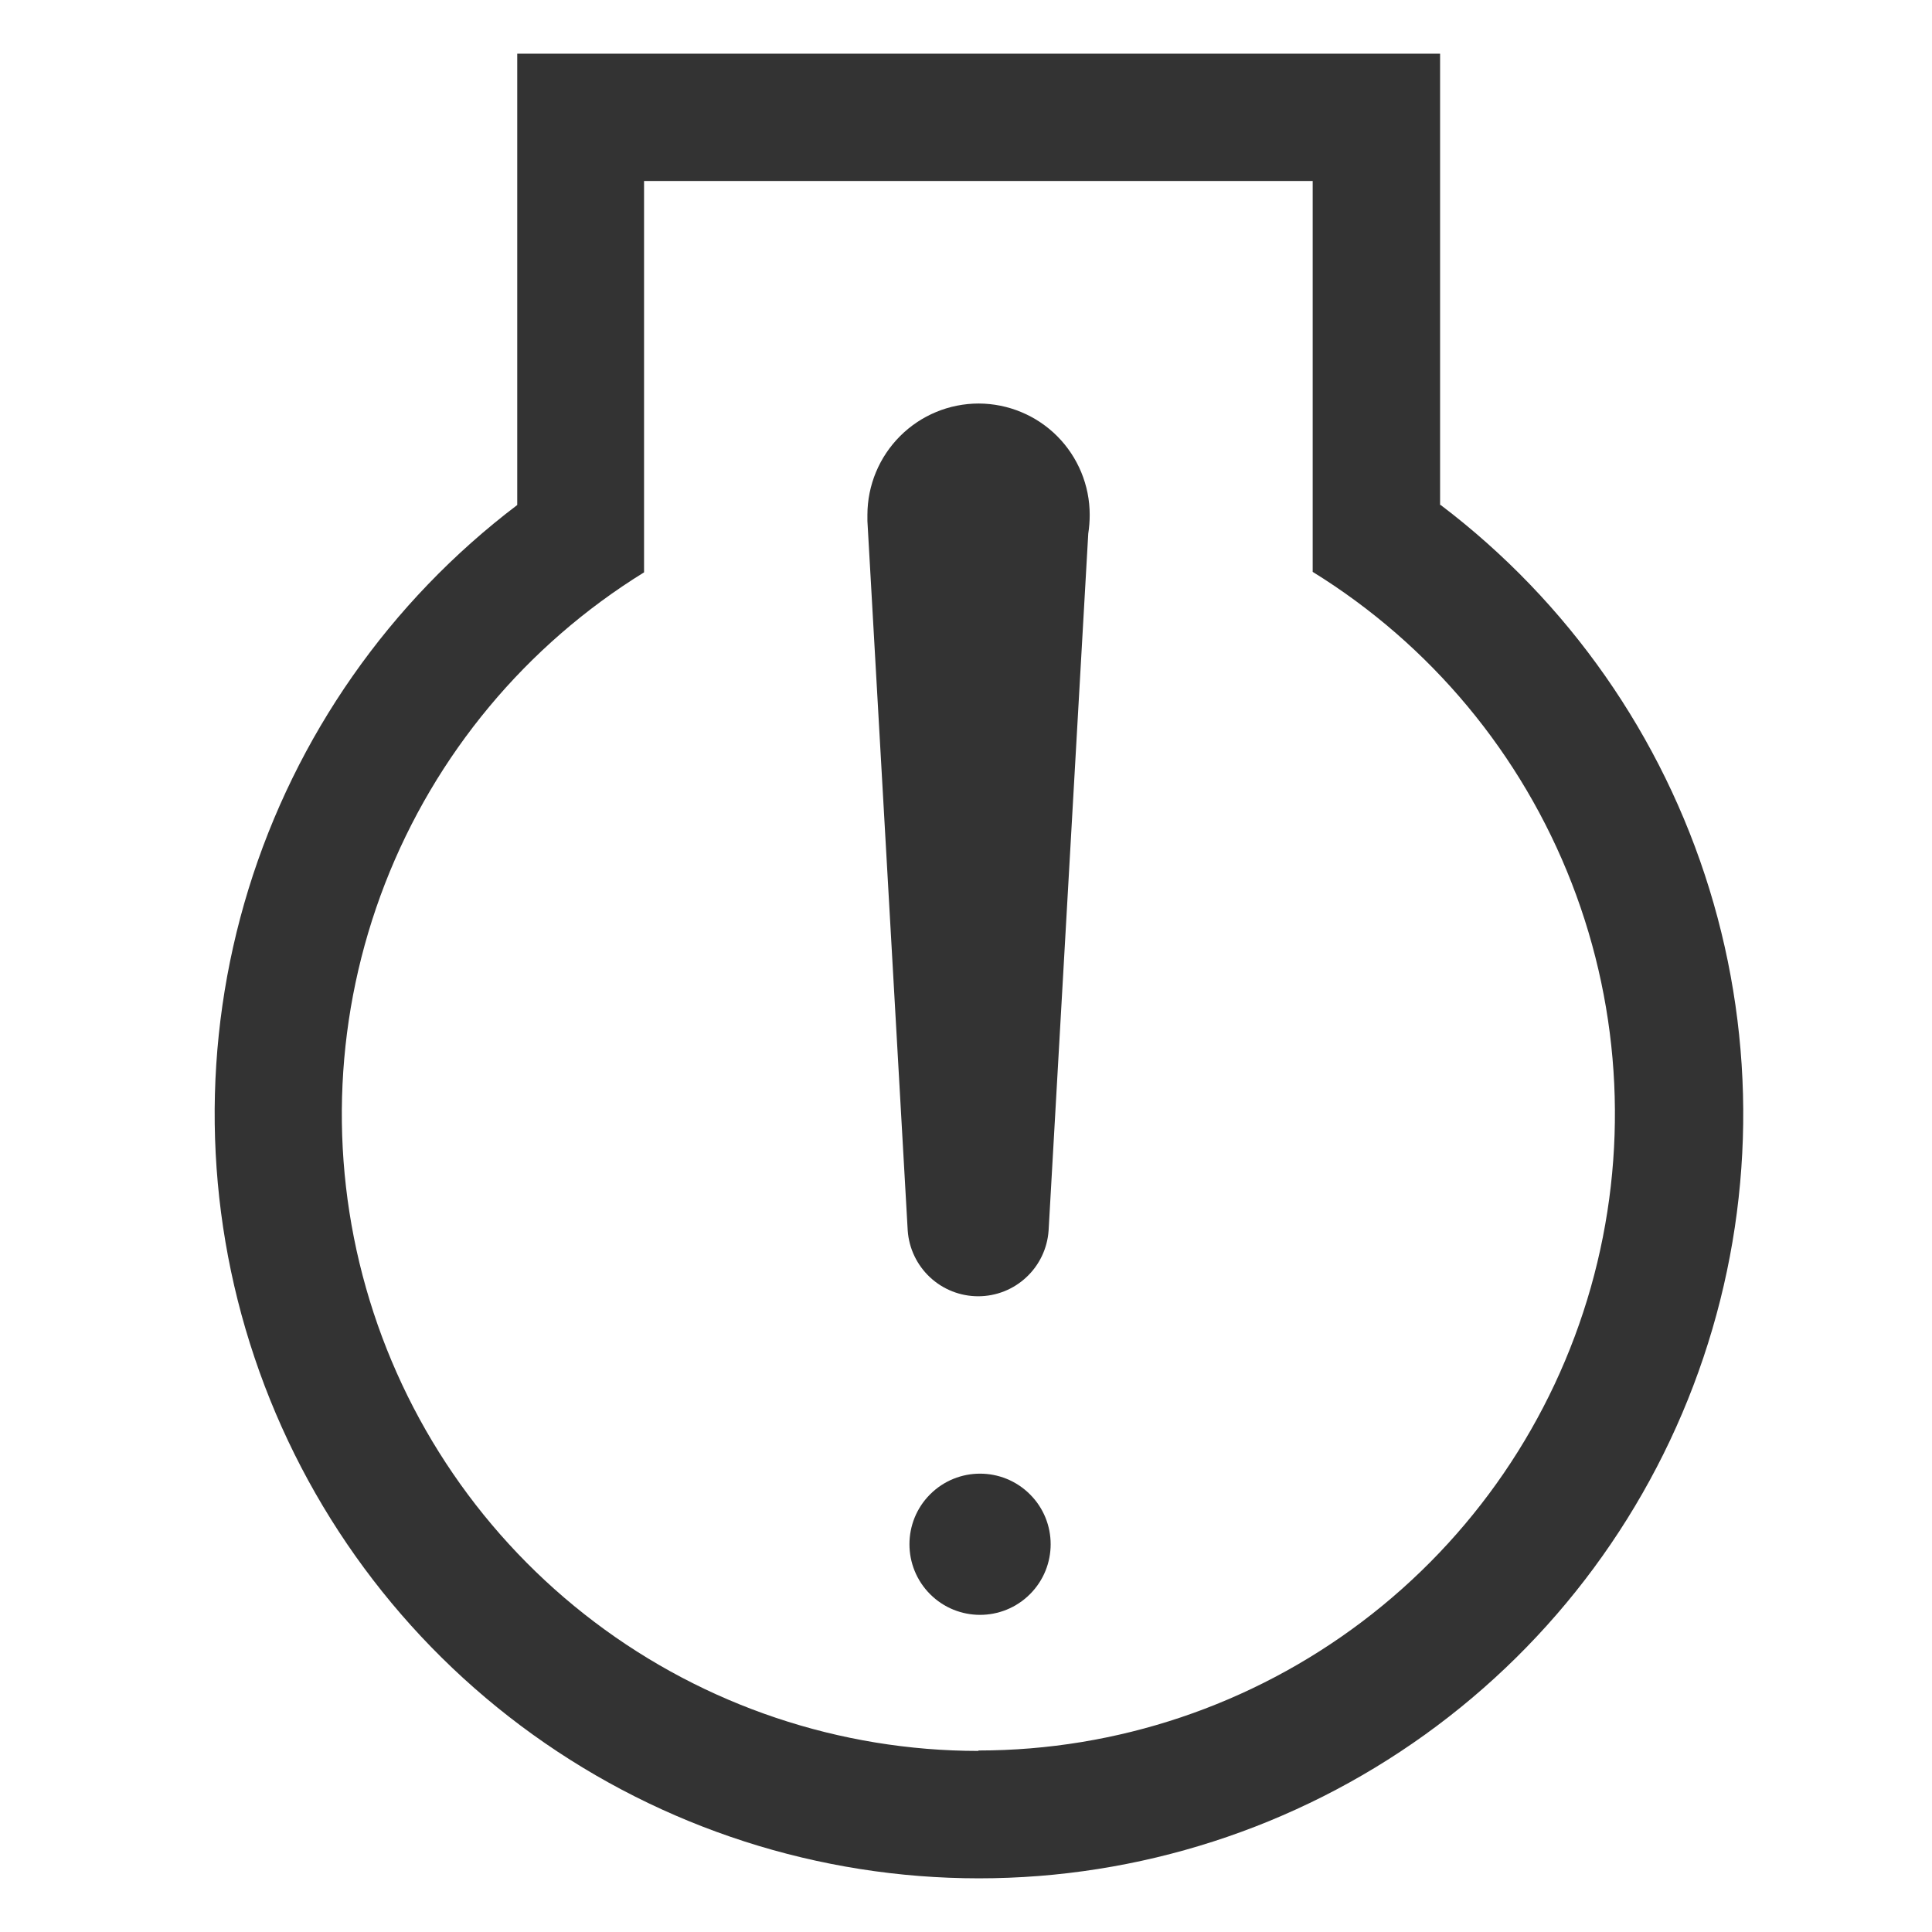 <svg width="36" height="36" viewBox="0 0 36 36" fill="none" xmlns="http://www.w3.org/2000/svg">
<path d="M26.834 9.41V1H9.638V9.41C7.261 11.212 5.51 13.715 4.631 16.565C3.753 19.416 3.792 22.47 4.743 25.297C5.693 28.124 7.507 30.582 9.929 32.322C12.351 34.063 15.259 35 18.241 35C21.224 35 24.131 34.063 26.553 32.322C28.975 30.582 30.79 28.124 31.74 25.297C32.691 22.47 32.73 19.416 31.851 16.565C30.973 13.715 29.222 11.212 26.845 9.41H26.834ZM18.232 32.626C15.65 32.625 13.139 31.783 11.08 30.226C9.02 28.669 7.525 26.483 6.82 23.999C6.115 21.516 6.24 18.87 7.175 16.463C8.11 14.057 9.805 12.021 12.001 10.665V3.372H24.46V10.656C26.657 12.013 28.351 14.048 29.286 16.455C30.221 18.861 30.346 21.506 29.642 23.99C28.938 26.473 27.442 28.66 25.383 30.216C23.324 31.773 20.813 32.617 18.232 32.618V32.626Z" fill="#333333"/>
<path d="M16.772 8.126C17.161 7.737 17.688 7.519 18.238 7.519C18.787 7.521 19.313 7.74 19.7 8.128C20.087 8.517 20.305 9.043 20.305 9.592C20.305 9.709 20.296 9.827 20.278 9.943L19.539 22.93C19.516 23.262 19.368 23.573 19.124 23.8C18.881 24.028 18.56 24.154 18.227 24.154C17.894 24.154 17.573 24.028 17.329 23.8C17.086 23.573 16.937 23.262 16.914 22.93L16.163 9.709V9.592C16.164 9.042 16.383 8.515 16.772 8.126Z" fill="#333333"/>
<path d="M19.192 27.845C19.706 28.358 19.706 29.191 19.192 29.705C18.678 30.219 17.845 30.219 17.331 29.705C16.818 29.191 16.818 28.358 17.331 27.845C17.845 27.331 18.678 27.331 19.192 27.845Z" fill="#333333"/>
</svg>
